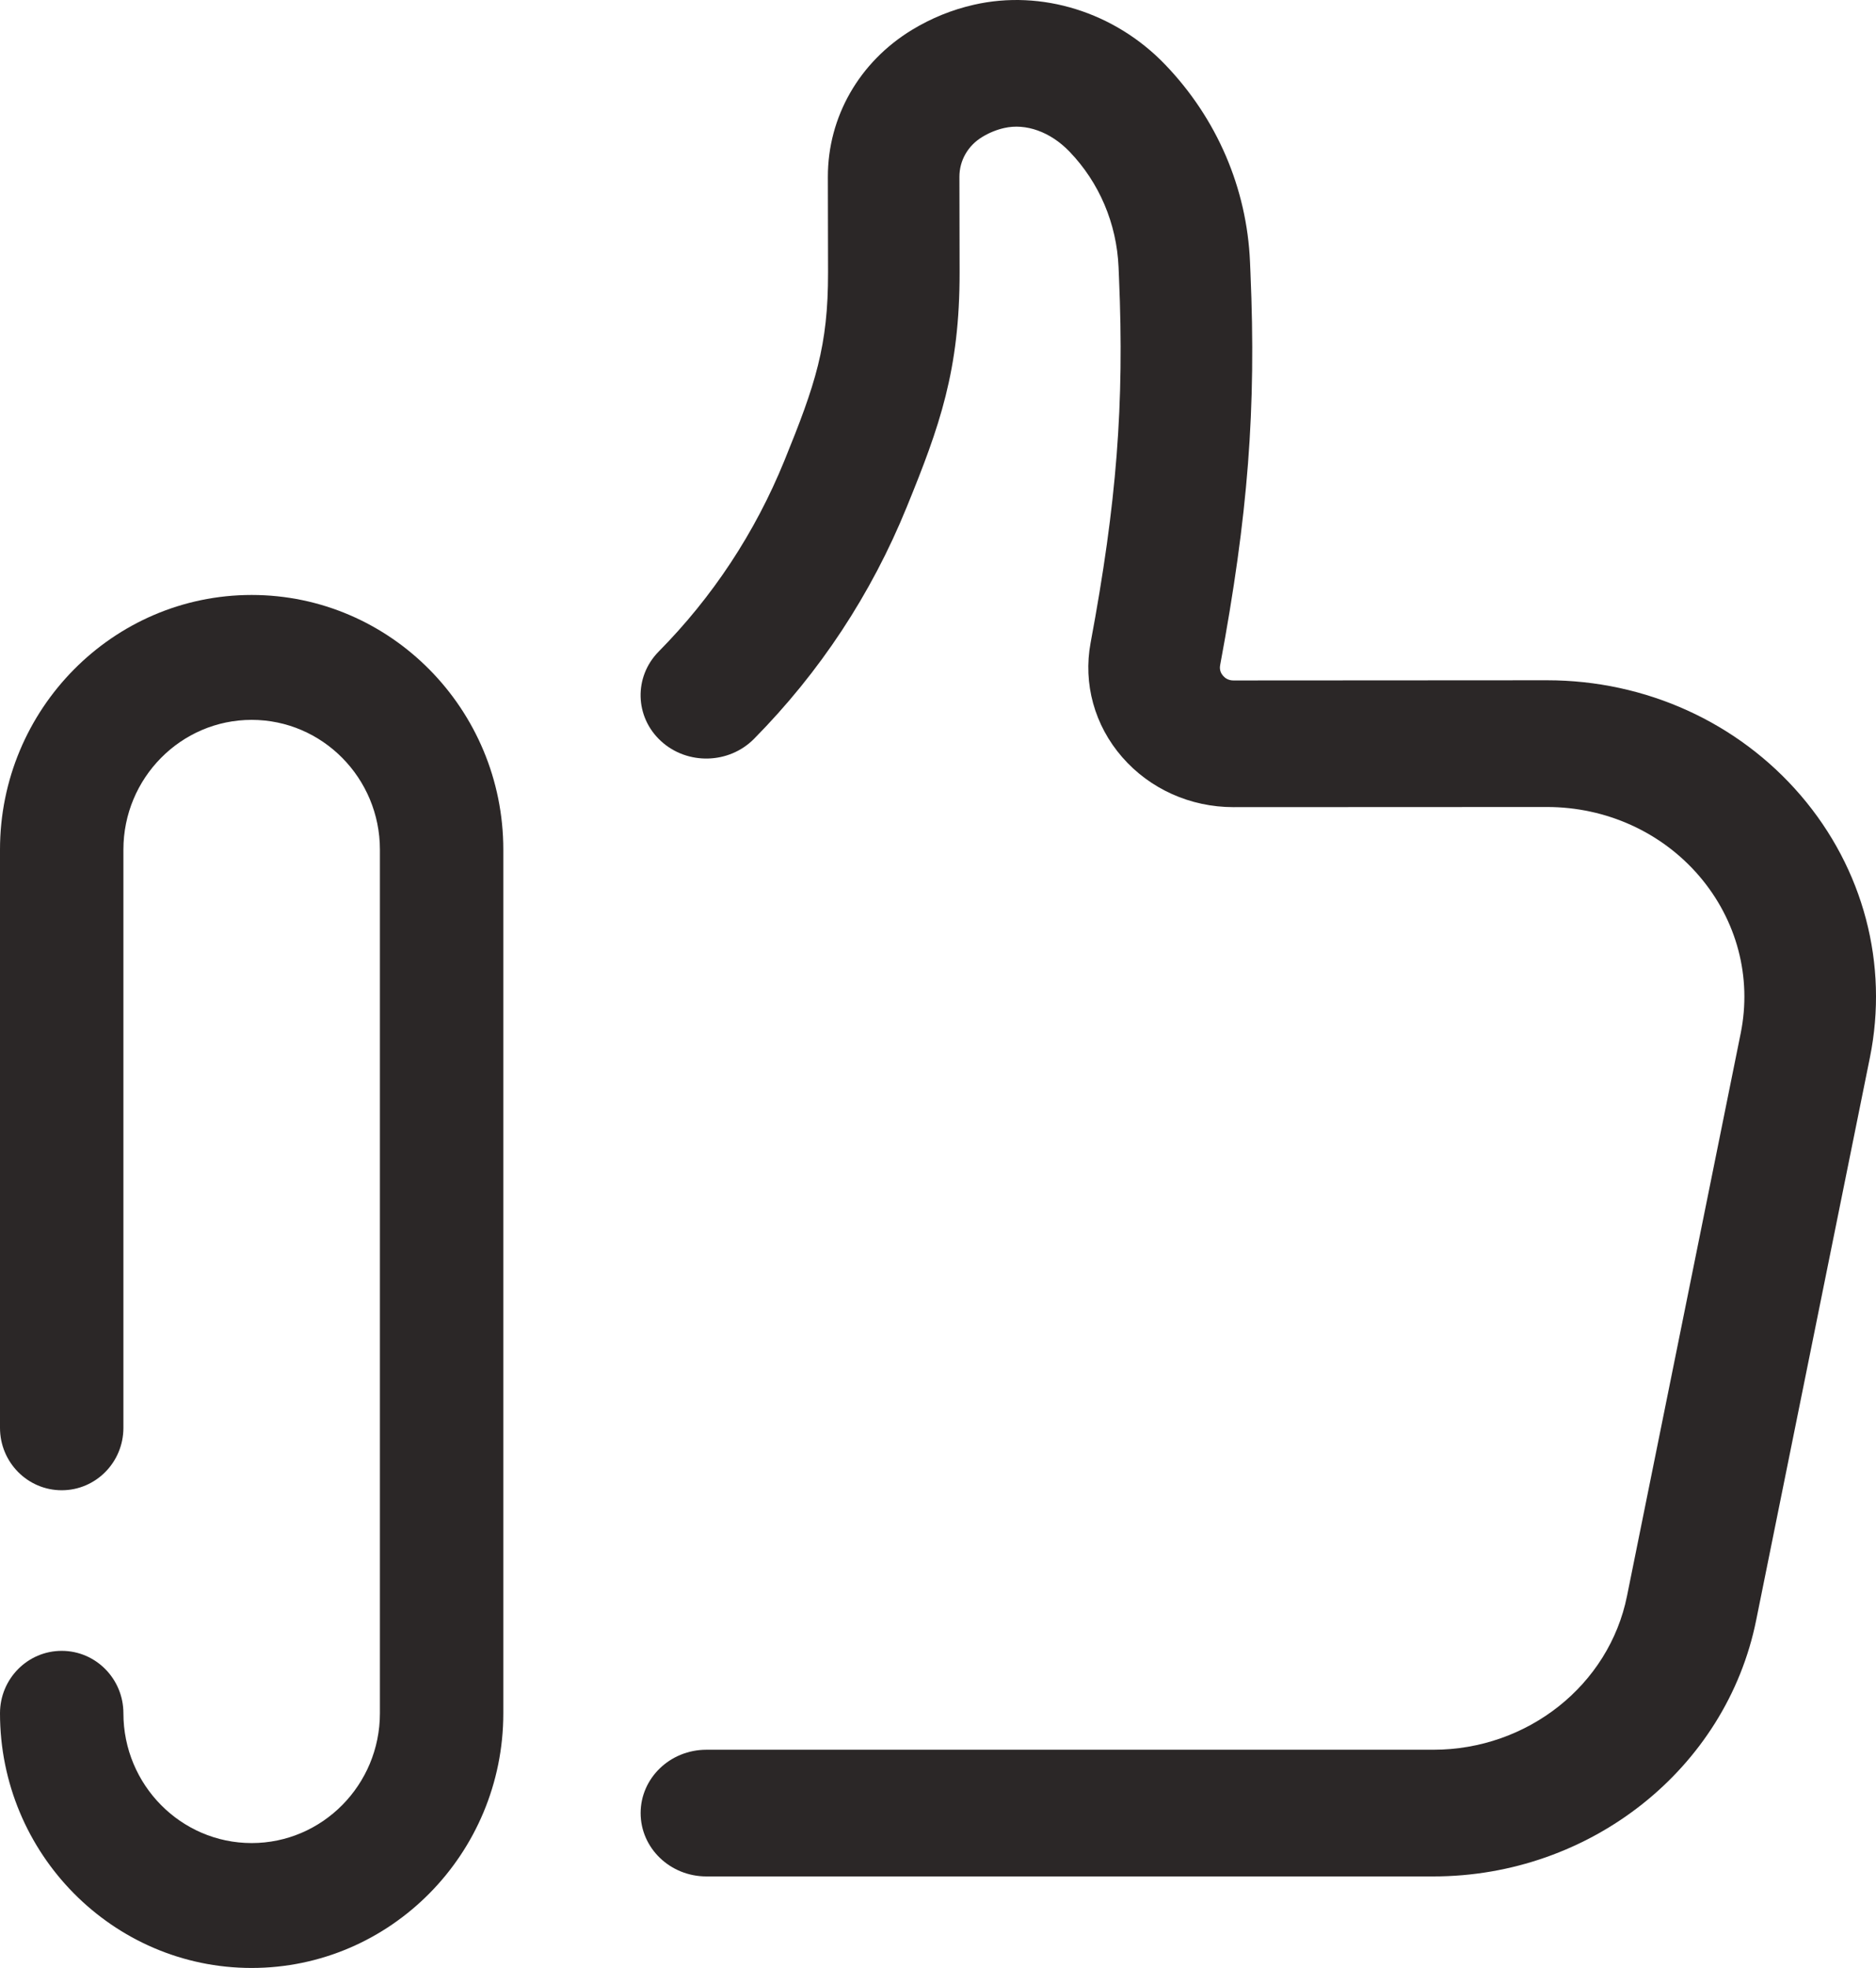 <?xml version="1.0" encoding="UTF-8"?>
<svg width="41px" height="43px" viewBox="0 0 41 43" version="1.1" xmlns="http://www.w3.org/2000/svg" xmlns:xlink="http://www.w3.org/1999/xlink">
    <!-- Generator: Sketch 47.1 (45422) - http://www.bohemiancoding.com/sketch -->
    <title>Thumbs Up</title>
    <desc>Created with Sketch.</desc>
    <defs></defs>
    <g id="Landing-Pages" stroke="none" stroke-width="1" fill="none" fill-rule="evenodd">
        <g id="Thumbs-Up" fill-rule="nonzero" fill="#2B2727">
            <g id="Group-3">
                <path d="M39.357,17.382 C37.986,15.782 35.965,14.864 33.811,14.864 C33.809,14.864 33.809,14.864 33.807,14.864 L26.956,14.868 C26.842,14.868 26.771,14.813 26.73,14.766 C26.69,14.72 26.646,14.643 26.666,14.535 C27.277,11.258 27.457,8.934 27.329,5.961 L27.319,5.722 C27.25,4.114 26.598,2.59 25.462,1.409 C24.363,0.266 22.764,-0.234 21.284,0.104 C20.807,0.212 20.352,0.397 19.931,0.653 C18.779,1.354 18.091,2.555 18.093,3.866 L18.097,5.953 C18.1,7.558 17.822,8.398 17.141,10.07 C16.501,11.639 15.577,13.041 14.395,14.237 C13.849,14.791 13.872,15.668 14.447,16.194 C15.022,16.721 15.932,16.697 16.479,16.144 C17.918,14.687 19.041,12.984 19.816,11.081 C20.538,9.313 20.975,8.085 20.972,5.949 L20.968,3.862 C20.968,3.508 21.153,3.183 21.465,2.994 C21.617,2.901 21.779,2.835 21.948,2.797 C22.419,2.69 22.957,2.879 23.374,3.313 C24.025,3.989 24.405,4.885 24.446,5.836 L24.456,6.075 C24.574,8.827 24.406,10.987 23.835,14.046 C23.669,14.938 23.92,15.849 24.525,16.543 C25.129,17.238 26.014,17.636 26.955,17.636 C26.955,17.636 26.956,17.636 26.957,17.636 L33.808,17.633 C33.809,17.633 33.809,17.633 33.81,17.633 C35.102,17.633 36.316,18.183 37.138,19.143 C37.96,20.104 38.291,21.355 38.043,22.577 L35.558,34.874 C35.165,36.82 33.385,38.232 31.325,38.232 L15.438,38.232 C14.644,38.232 14.001,38.852 14.001,39.616 C14.001,40.38 14.644,41 15.438,41 L31.326,41 C34.759,41 37.726,38.646 38.381,35.402 L40.867,23.106 C41.278,21.069 40.728,18.983 39.357,17.382 Z" id="Shape"></path>
                <path d="M5.5,13 C2.467,13 0,15.497 0,18.565 L0,31.198 C0,31.952 0.604,32.562 1.349,32.562 C2.093,32.562 2.697,31.952 2.697,31.198 L2.697,18.565 C2.697,17.001 3.955,15.729 5.5,15.729 C7.045,15.729 8.303,17.001 8.303,18.565 L8.303,37.435 C8.303,38.999 7.045,40.271 5.5,40.271 C3.955,40.271 2.697,38.999 2.697,37.435 C2.697,36.682 2.093,36.071 1.349,36.071 C0.604,36.071 0,36.682 0,37.435 C0,40.504 2.467,43 5.5,43 C8.533,43 11,40.504 11,37.435 L11,18.565 C11,15.497 8.533,13 5.5,13 Z" id="Shape"></path>
            </g>
        </g>
    </g>
</svg>